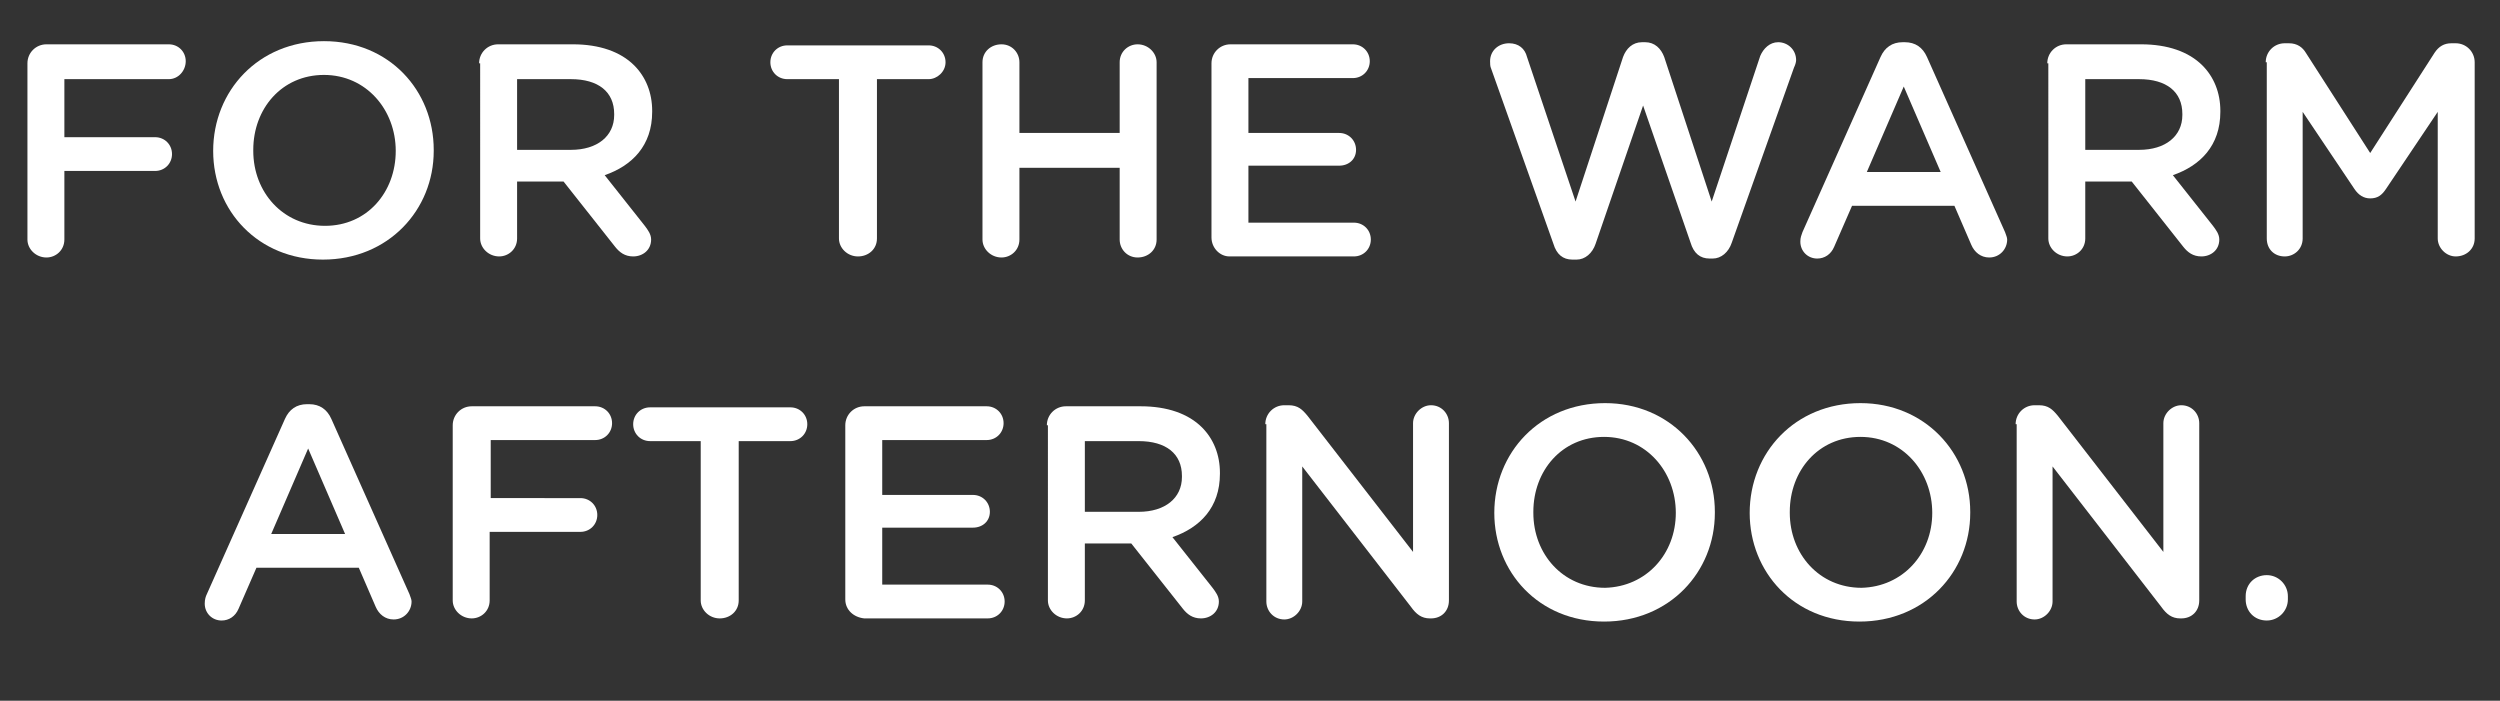 <?xml version="1.0" encoding="utf-8"?>
<!-- Generator: Adobe Illustrator 21.0.0, SVG Export Plug-In . SVG Version: 6.00 Build 0)  -->
<svg version="1.1" id="Layer_2" xmlns="http://www.w3.org/2000/svg" xmlns:xlink="http://www.w3.org/1999/xlink" x="0px" y="0px"
	 viewBox="0 0 236.9 66.4" style="enable-background:new 0 0 236.9 66.4;" xml:space="preserve">
<rect x="0" y="0" width="236.9" height="66.4" fill="#333333" stroke="none"/>
<g>
	<path style="fill:#FFFFFF;" d="M2.6,6c0-1,0.8-1.8,1.8-1.8H16c0.9,0,1.6,0.7,1.6,1.6S16.9,7.5,16,7.5H6.1v5.5h8.6
		c0.9,0,1.6,0.7,1.6,1.6s-0.7,1.6-1.6,1.6H6.1v6.5c0,1-0.8,1.7-1.7,1.7c-1,0-1.8-0.8-1.8-1.7V6z"/>
	<path style="fill:#FFFFFF;" d="M20.2,14.3L20.2,14.3c0-5.7,4.3-10.4,10.5-10.4s10.4,4.7,10.4,10.3v0.1c0,5.6-4.3,10.3-10.5,10.3
		C24.5,24.6,20.2,20,20.2,14.3z M37.5,14.3L37.5,14.3c0-3.9-2.8-7.2-6.8-7.2c-4,0-6.7,3.2-6.7,7.1v0.1c0,3.9,2.8,7.1,6.8,7.1
		S37.5,18.2,37.5,14.3z"/>
	<path style="fill:#FFFFFF;" d="M45.4,6c0-1,0.8-1.8,1.8-1.8h7.1c2.5,0,4.5,0.7,5.8,2c1.1,1.1,1.7,2.6,1.7,4.3v0.1
		c0,3.2-1.9,5.1-4.5,6l3.8,4.8c0.3,0.4,0.6,0.8,0.6,1.3c0,1-0.8,1.6-1.7,1.6c-0.8,0-1.3-0.4-1.7-0.9l-4.9-6.2h-4.4v5.4
		c0,1-0.8,1.7-1.7,1.7c-1,0-1.8-0.8-1.8-1.7V6z M54.1,14.2c2.5,0,4.1-1.3,4.1-3.3v-0.1c0-2.1-1.5-3.3-4.1-3.3h-5.1v6.7H54.1z"/>
	<path style="fill:#FFFFFF;" d="M79.5,7.5h-4.9c-0.9,0-1.6-0.7-1.6-1.6s0.7-1.6,1.6-1.6H88c0.9,0,1.6,0.7,1.6,1.6S88.8,7.5,88,7.5
		h-4.9v15.1c0,1-0.8,1.7-1.8,1.7c-1,0-1.8-0.8-1.8-1.7V7.5z"/>
	<path style="fill:#FFFFFF;" d="M93.1,5.9c0-1,0.8-1.7,1.8-1.7c1,0,1.7,0.8,1.7,1.7v6.7h9.5V5.9c0-1,0.8-1.7,1.7-1.7
		c1,0,1.8,0.8,1.8,1.7v16.8c0,1-0.8,1.7-1.8,1.7c-1,0-1.7-0.8-1.7-1.7v-6.8h-9.5v6.8c0,1-0.8,1.7-1.7,1.7c-1,0-1.8-0.8-1.8-1.7V5.9z
		"/>
	<path style="fill:#FFFFFF;" d="M114.8,22.5V6c0-1,0.8-1.8,1.8-1.8h11.6c0.9,0,1.6,0.7,1.6,1.6c0,0.9-0.7,1.6-1.6,1.6h-9.9v5.2h8.6
		c0.9,0,1.6,0.7,1.6,1.6c0,0.9-0.7,1.5-1.6,1.5h-8.6v5.4h10c0.9,0,1.6,0.7,1.6,1.6c0,0.9-0.7,1.6-1.6,1.6h-11.8
		C115.6,24.3,114.8,23.5,114.8,22.5z"/>
	<path style="fill:#FFFFFF;" d="M141.3,6.5c-0.1-0.2-0.1-0.5-0.1-0.7c0-1,0.8-1.7,1.8-1.7c0.9,0,1.5,0.5,1.7,1.3l4.6,13.7l4.5-13.7
		c0.3-0.8,0.9-1.4,1.8-1.4h0.3c0.9,0,1.5,0.6,1.8,1.4l4.5,13.7l4.6-13.8c0.3-0.7,0.9-1.3,1.7-1.3c0.9,0,1.7,0.7,1.7,1.7
		c0,0.2-0.1,0.5-0.2,0.7l-5.9,16.6c-0.3,0.9-1,1.5-1.8,1.5h-0.3c-0.9,0-1.5-0.5-1.8-1.5L155.7,10l-4.5,13.1c-0.3,0.9-1,1.5-1.8,1.5
		H149c-0.9,0-1.5-0.5-1.8-1.5L141.3,6.5z"/>
	<path style="fill:#FFFFFF;" d="M170.8,22l7.4-16.6c0.4-0.9,1.1-1.4,2.1-1.4h0.2c1,0,1.7,0.5,2.1,1.4L190,22
		c0.1,0.3,0.2,0.5,0.2,0.7c0,0.9-0.7,1.7-1.7,1.7c-0.8,0-1.4-0.5-1.7-1.2l-1.6-3.7h-9.7l-1.7,3.9c-0.3,0.7-0.9,1.1-1.6,1.1
		c-0.9,0-1.6-0.7-1.6-1.6C170.6,22.5,170.7,22.3,170.8,22z M183.9,16.3l-3.5-8.1l-3.5,8.1H183.9z"/>
	<path style="fill:#FFFFFF;" d="M194,6c0-1,0.8-1.8,1.8-1.8h7.1c2.5,0,4.5,0.7,5.8,2c1.1,1.1,1.7,2.6,1.7,4.3v0.1
		c0,3.2-1.9,5.1-4.5,6l3.8,4.8c0.3,0.4,0.6,0.8,0.6,1.3c0,1-0.8,1.6-1.7,1.6c-0.8,0-1.3-0.4-1.7-0.9l-4.9-6.2h-4.4v5.4
		c0,1-0.8,1.7-1.7,1.7c-1,0-1.8-0.8-1.8-1.7V6z M202.7,14.2c2.5,0,4.1-1.3,4.1-3.3v-0.1c0-2.1-1.5-3.3-4.1-3.3h-5.1v6.7H202.7z"/>
	<path style="fill:#FFFFFF;" d="M214.7,5.9c0-1,0.8-1.8,1.8-1.8h0.4c0.8,0,1.3,0.4,1.6,0.9l6.1,9.5l6.1-9.5c0.4-0.6,0.9-0.9,1.6-0.9
		h0.4c1,0,1.8,0.8,1.8,1.8v16.7c0,1-0.8,1.7-1.8,1.7c-0.9,0-1.7-0.8-1.7-1.7v-12l-4.9,7.3c-0.4,0.6-0.8,0.9-1.5,0.9
		c-0.6,0-1.1-0.3-1.5-0.9l-4.9-7.3v12c0,1-0.8,1.7-1.7,1.7c-1,0-1.7-0.7-1.7-1.7V5.9z"/>
	<path style="fill:#FFFFFF;" d="M19.6,56.3l7.4-16.6c0.4-0.9,1.1-1.4,2.1-1.4h0.2c1,0,1.7,0.5,2.1,1.4l7.4,16.6
		c0.1,0.3,0.2,0.5,0.2,0.7c0,0.9-0.7,1.7-1.7,1.7c-0.8,0-1.4-0.5-1.7-1.2l-1.6-3.7h-9.7l-1.7,3.9c-0.3,0.7-0.9,1.1-1.6,1.1
		c-0.9,0-1.6-0.7-1.6-1.6C19.4,56.8,19.5,56.5,19.6,56.3z M32.7,50.6l-3.5-8.1l-3.5,8.1H32.7z"/>
	<path style="fill:#FFFFFF;" d="M42.9,40.3c0-1,0.8-1.8,1.8-1.8h11.7c0.9,0,1.6,0.7,1.6,1.6s-0.7,1.6-1.6,1.6h-9.9v5.5H55
		c0.9,0,1.6,0.7,1.6,1.6s-0.7,1.6-1.6,1.6h-8.6v6.5c0,1-0.8,1.7-1.7,1.7c-1,0-1.8-0.8-1.8-1.7V40.3z"/>
	<path style="fill:#FFFFFF;" d="M66.5,41.8h-4.9c-0.9,0-1.6-0.7-1.6-1.6s0.7-1.6,1.6-1.6h13.3c0.9,0,1.6,0.7,1.6,1.6
		s-0.7,1.6-1.6,1.6h-4.9v15.1c0,1-0.8,1.7-1.8,1.7c-1,0-1.8-0.8-1.8-1.7V41.8z"/>
	<path style="fill:#FFFFFF;" d="M80.1,56.8V40.3c0-1,0.8-1.8,1.8-1.8h11.6c0.9,0,1.6,0.7,1.6,1.6c0,0.9-0.7,1.6-1.6,1.6h-9.9v5.2
		h8.6c0.9,0,1.6,0.7,1.6,1.6c0,0.9-0.7,1.5-1.6,1.5h-8.6v5.4h10c0.9,0,1.6,0.7,1.6,1.6c0,0.9-0.7,1.6-1.6,1.6H81.9
		C80.9,58.5,80.1,57.8,80.1,56.8z"/>
	<path style="fill:#FFFFFF;" d="M99.2,40.3c0-1,0.8-1.8,1.8-1.8h7.1c2.5,0,4.5,0.7,5.8,2c1.1,1.1,1.7,2.6,1.7,4.3v0.1
		c0,3.2-1.9,5.1-4.5,6l3.8,4.8c0.3,0.4,0.6,0.8,0.6,1.3c0,1-0.8,1.6-1.7,1.6c-0.8,0-1.3-0.4-1.7-0.9l-4.9-6.2h-4.4v5.4
		c0,1-0.8,1.7-1.7,1.7c-1,0-1.8-0.8-1.8-1.7V40.3z M107.9,48.5c2.5,0,4.1-1.3,4.1-3.3v-0.1c0-2.1-1.5-3.3-4.1-3.3h-5.1v6.7H107.9z"
		/>
	<path style="fill:#FFFFFF;" d="M119.9,40.2c0-1,0.8-1.8,1.8-1.8h0.4c0.9,0,1.3,0.4,1.8,1l10,12.9V40.1c0-0.9,0.8-1.7,1.7-1.7
		c1,0,1.7,0.8,1.7,1.7v16.8c0,1-0.7,1.7-1.7,1.7h-0.1c-0.8,0-1.3-0.4-1.8-1.1l-10.3-13.3V57c0,0.9-0.8,1.7-1.7,1.7
		c-1,0-1.7-0.8-1.7-1.7V40.2z"/>
	<path style="fill:#FFFFFF;" d="M141.6,48.6L141.6,48.6c0-5.7,4.3-10.4,10.5-10.4c6.1,0,10.4,4.7,10.4,10.3v0.1
		c0,5.6-4.3,10.3-10.5,10.3S141.6,54.2,141.6,48.6z M158.8,48.6L158.8,48.6c0-3.9-2.8-7.2-6.8-7.2s-6.7,3.2-6.7,7.1v0.1
		c0,3.9,2.8,7.1,6.8,7.1C156,55.6,158.8,52.5,158.8,48.6z"/>
	<path style="fill:#FFFFFF;" d="M165.8,48.6L165.8,48.6c0-5.7,4.3-10.4,10.5-10.4c6.1,0,10.4,4.7,10.4,10.3v0.1
		c0,5.6-4.3,10.3-10.5,10.3S165.8,54.2,165.8,48.6z M183.1,48.6L183.1,48.6c0-3.9-2.8-7.2-6.8-7.2s-6.7,3.2-6.7,7.1v0.1
		c0,3.9,2.8,7.1,6.8,7.1C180.3,55.6,183.1,52.5,183.1,48.6z"/>
	<path style="fill:#FFFFFF;" d="M191,40.2c0-1,0.8-1.8,1.8-1.8h0.4c0.9,0,1.3,0.4,1.8,1l10,12.9V40.1c0-0.9,0.8-1.7,1.7-1.7
		c1,0,1.7,0.8,1.7,1.7v16.8c0,1-0.7,1.7-1.7,1.7h-0.1c-0.8,0-1.3-0.4-1.8-1.1l-10.3-13.3V57c0,0.9-0.8,1.7-1.7,1.7
		c-1,0-1.7-0.8-1.7-1.7V40.2z"/>
	<path style="fill:#FFFFFF;" d="M214.8,54.5c1.1,0,2,0.9,2,2v0.3c0,1.1-0.9,2-2,2c-1.2,0-2-0.9-2-2v-0.3
		C212.8,55.3,213.7,54.5,214.8,54.5z"/>
</g>
</svg>
